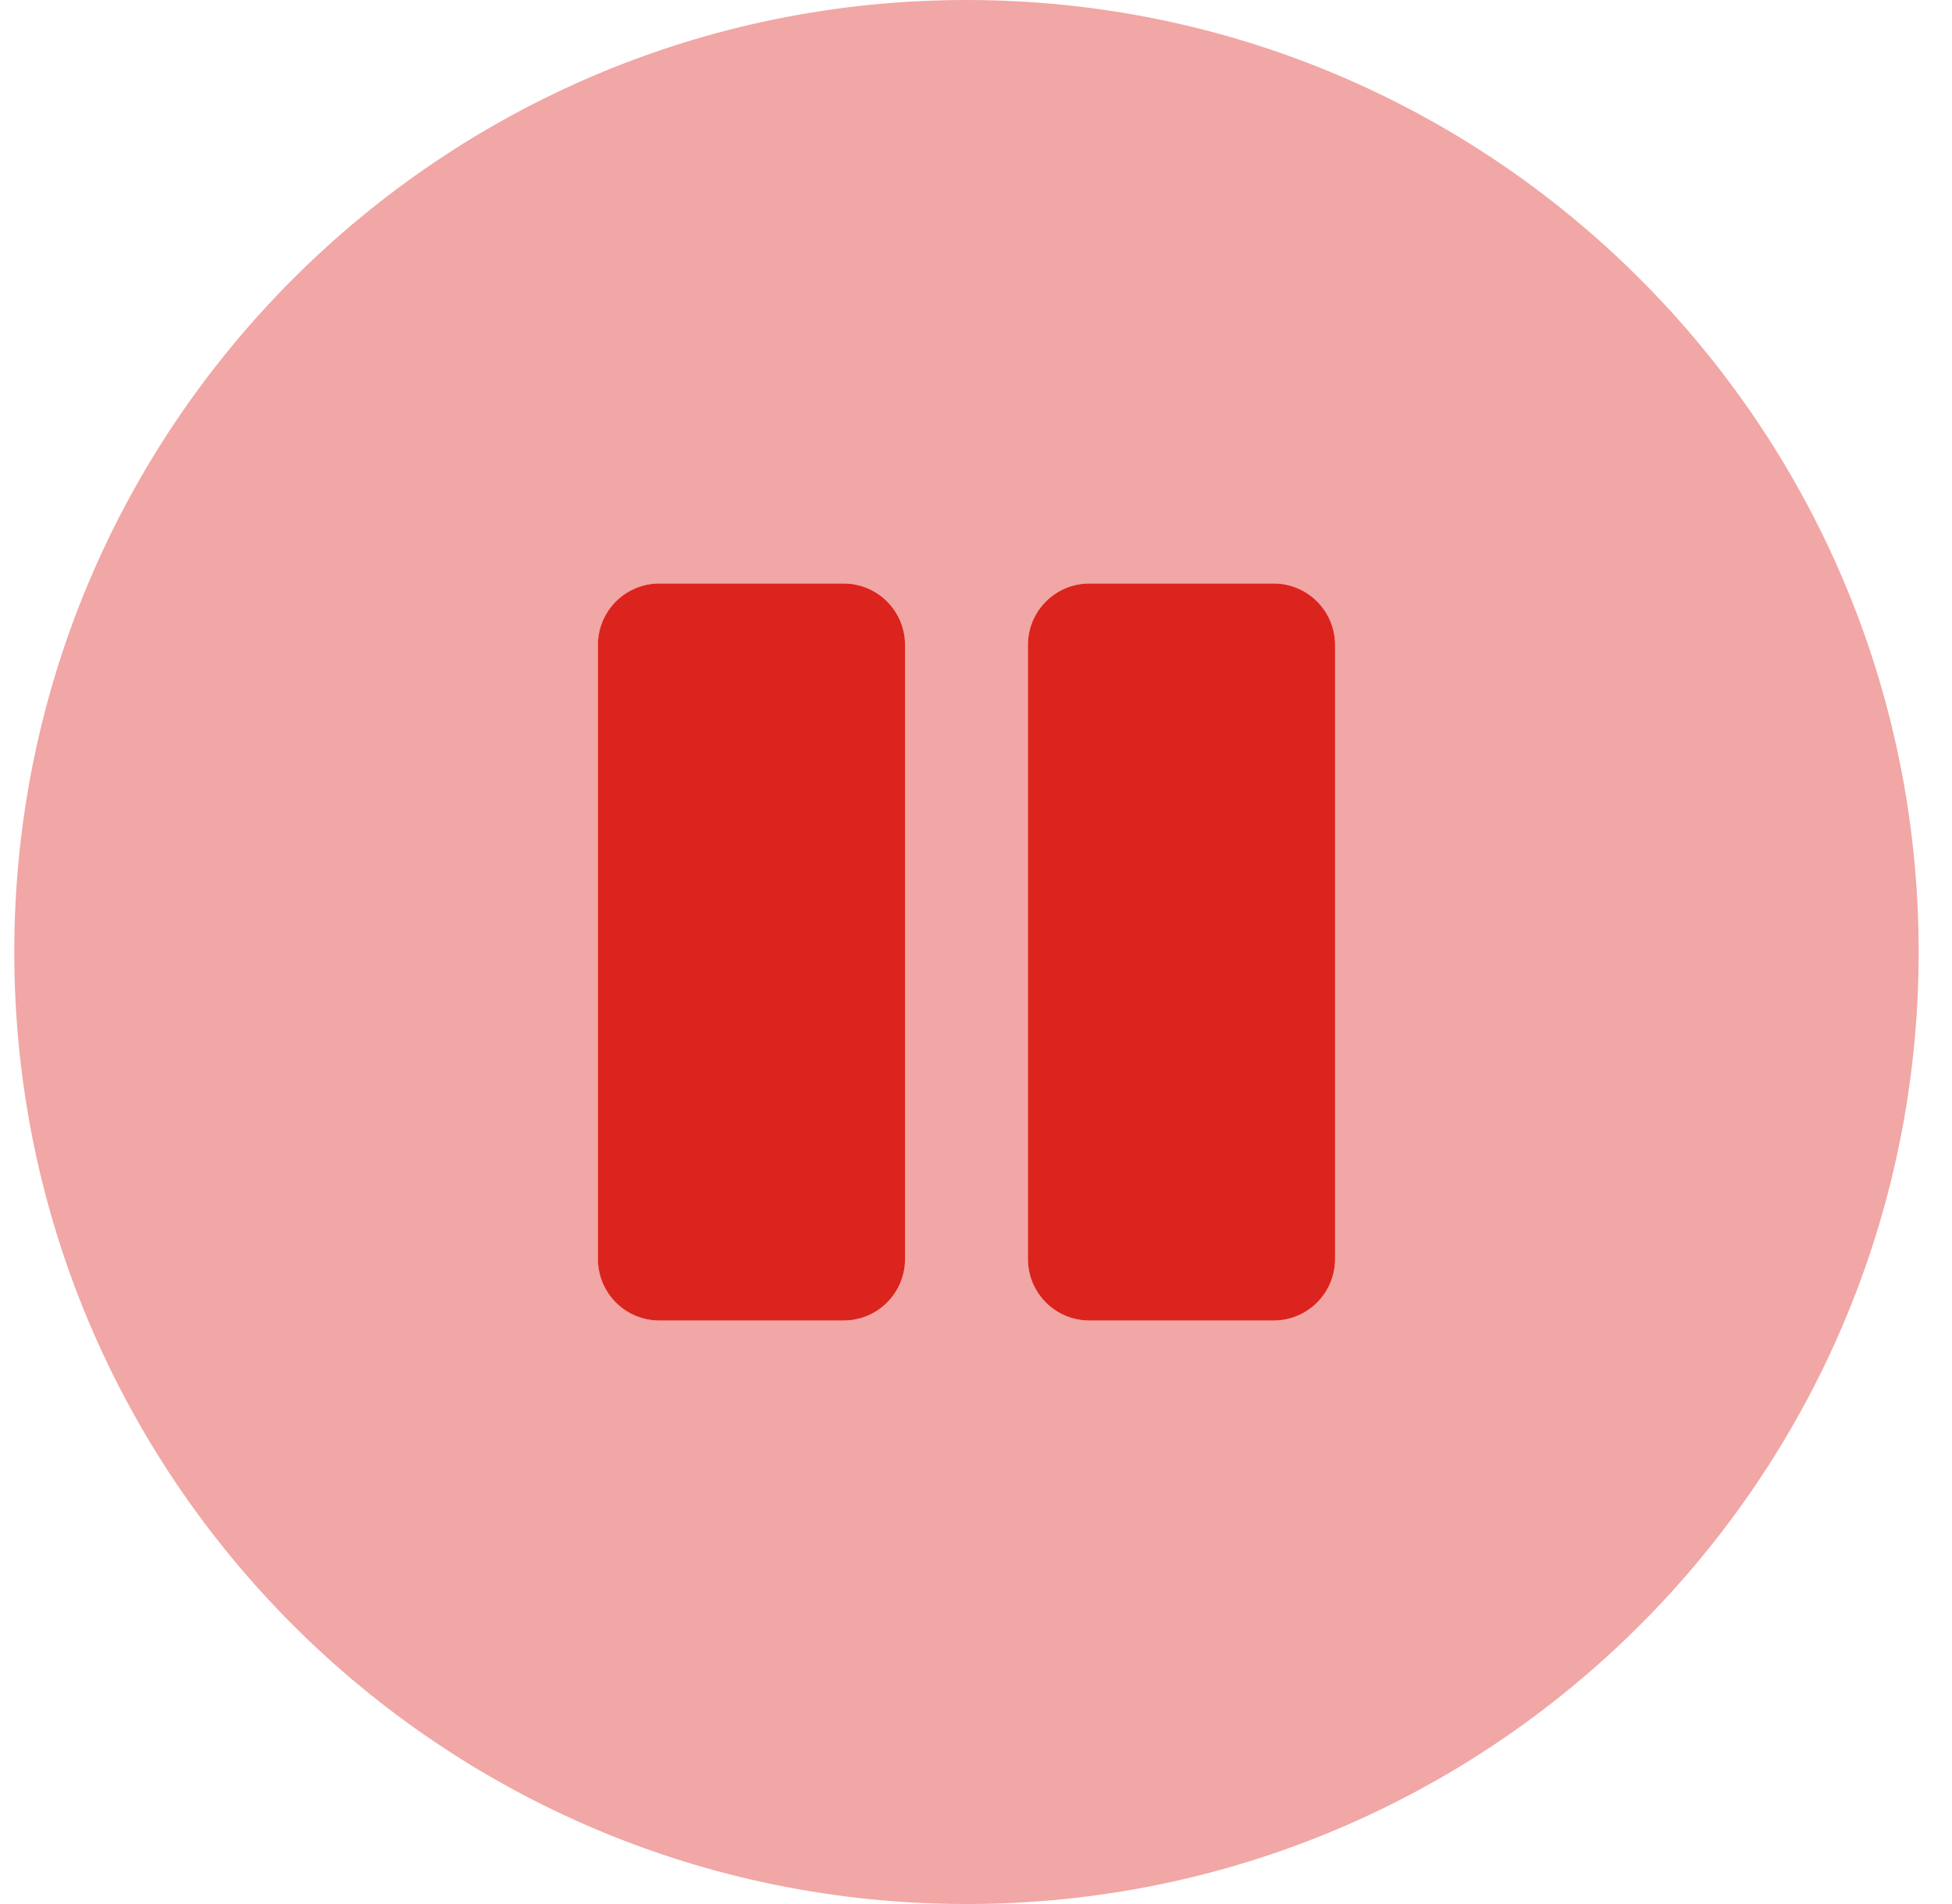 <svg width="41" height="40" viewBox="0 0 41 40" fill="none" xmlns="http://www.w3.org/2000/svg">
<g clip-path="url(#clip0_42941_3129)">
<path opacity="0.4" d="M20.3 0C9.251 0 0.3 8.952 0.3 20C0.3 31.048 9.251 40 20.3 40C31.348 40 40.3 31.048 40.3 20C40.3 8.952 31.348 0 20.3 0ZM19.009 26.452C19.009 26.794 18.873 27.122 18.632 27.364C18.39 27.606 18.061 27.742 17.719 27.742H13.848C13.506 27.742 13.178 27.606 12.936 27.364C12.694 27.122 12.558 26.794 12.558 26.452V13.548C12.558 13.206 12.694 12.878 12.936 12.636C13.178 12.394 13.506 12.258 13.848 12.258H17.719C18.061 12.258 18.39 12.394 18.632 12.636C18.873 12.878 19.009 13.206 19.009 13.548V26.452ZM28.042 26.452C28.042 26.794 27.906 27.122 27.664 27.364C27.422 27.606 27.094 27.742 26.751 27.742H22.88C22.538 27.742 22.21 27.606 21.968 27.364C21.726 27.122 21.59 26.794 21.59 26.452V13.548C21.59 13.206 21.726 12.878 21.968 12.636C22.21 12.394 22.538 12.258 22.88 12.258H26.751C27.094 12.258 27.422 12.394 27.664 12.636C27.906 12.878 28.042 13.206 28.042 13.548V26.452Z" fill="#DC241F"/>
<path d="M17.719 12.258H13.848C13.506 12.258 13.178 12.394 12.936 12.636C12.694 12.878 12.558 13.206 12.558 13.548V26.451C12.558 26.794 12.694 27.122 12.936 27.364C13.178 27.606 13.506 27.742 13.848 27.742H17.719C18.062 27.742 18.39 27.606 18.632 27.364C18.874 27.122 19.01 26.794 19.01 26.451V13.548C19.01 13.206 18.874 12.878 18.632 12.636C18.39 12.394 18.062 12.258 17.719 12.258ZM26.752 12.258H22.881C22.538 12.258 22.21 12.394 21.968 12.636C21.726 12.878 21.59 13.206 21.59 13.548V26.451C21.59 26.794 21.726 27.122 21.968 27.364C22.21 27.606 22.538 27.742 22.881 27.742H26.752C27.094 27.742 27.422 27.606 27.664 27.364C27.906 27.122 28.042 26.794 28.042 26.451V13.548C28.042 13.206 27.906 12.878 27.664 12.636C27.422 12.394 27.094 12.258 26.752 12.258Z" fill="#DC241F"/>
</g>
<defs>
<clipPath id="clip0_42941_3129">
<rect width="40" height="40" fill="white" transform="translate(0.3)"/>
</clipPath>
</defs>
</svg>
